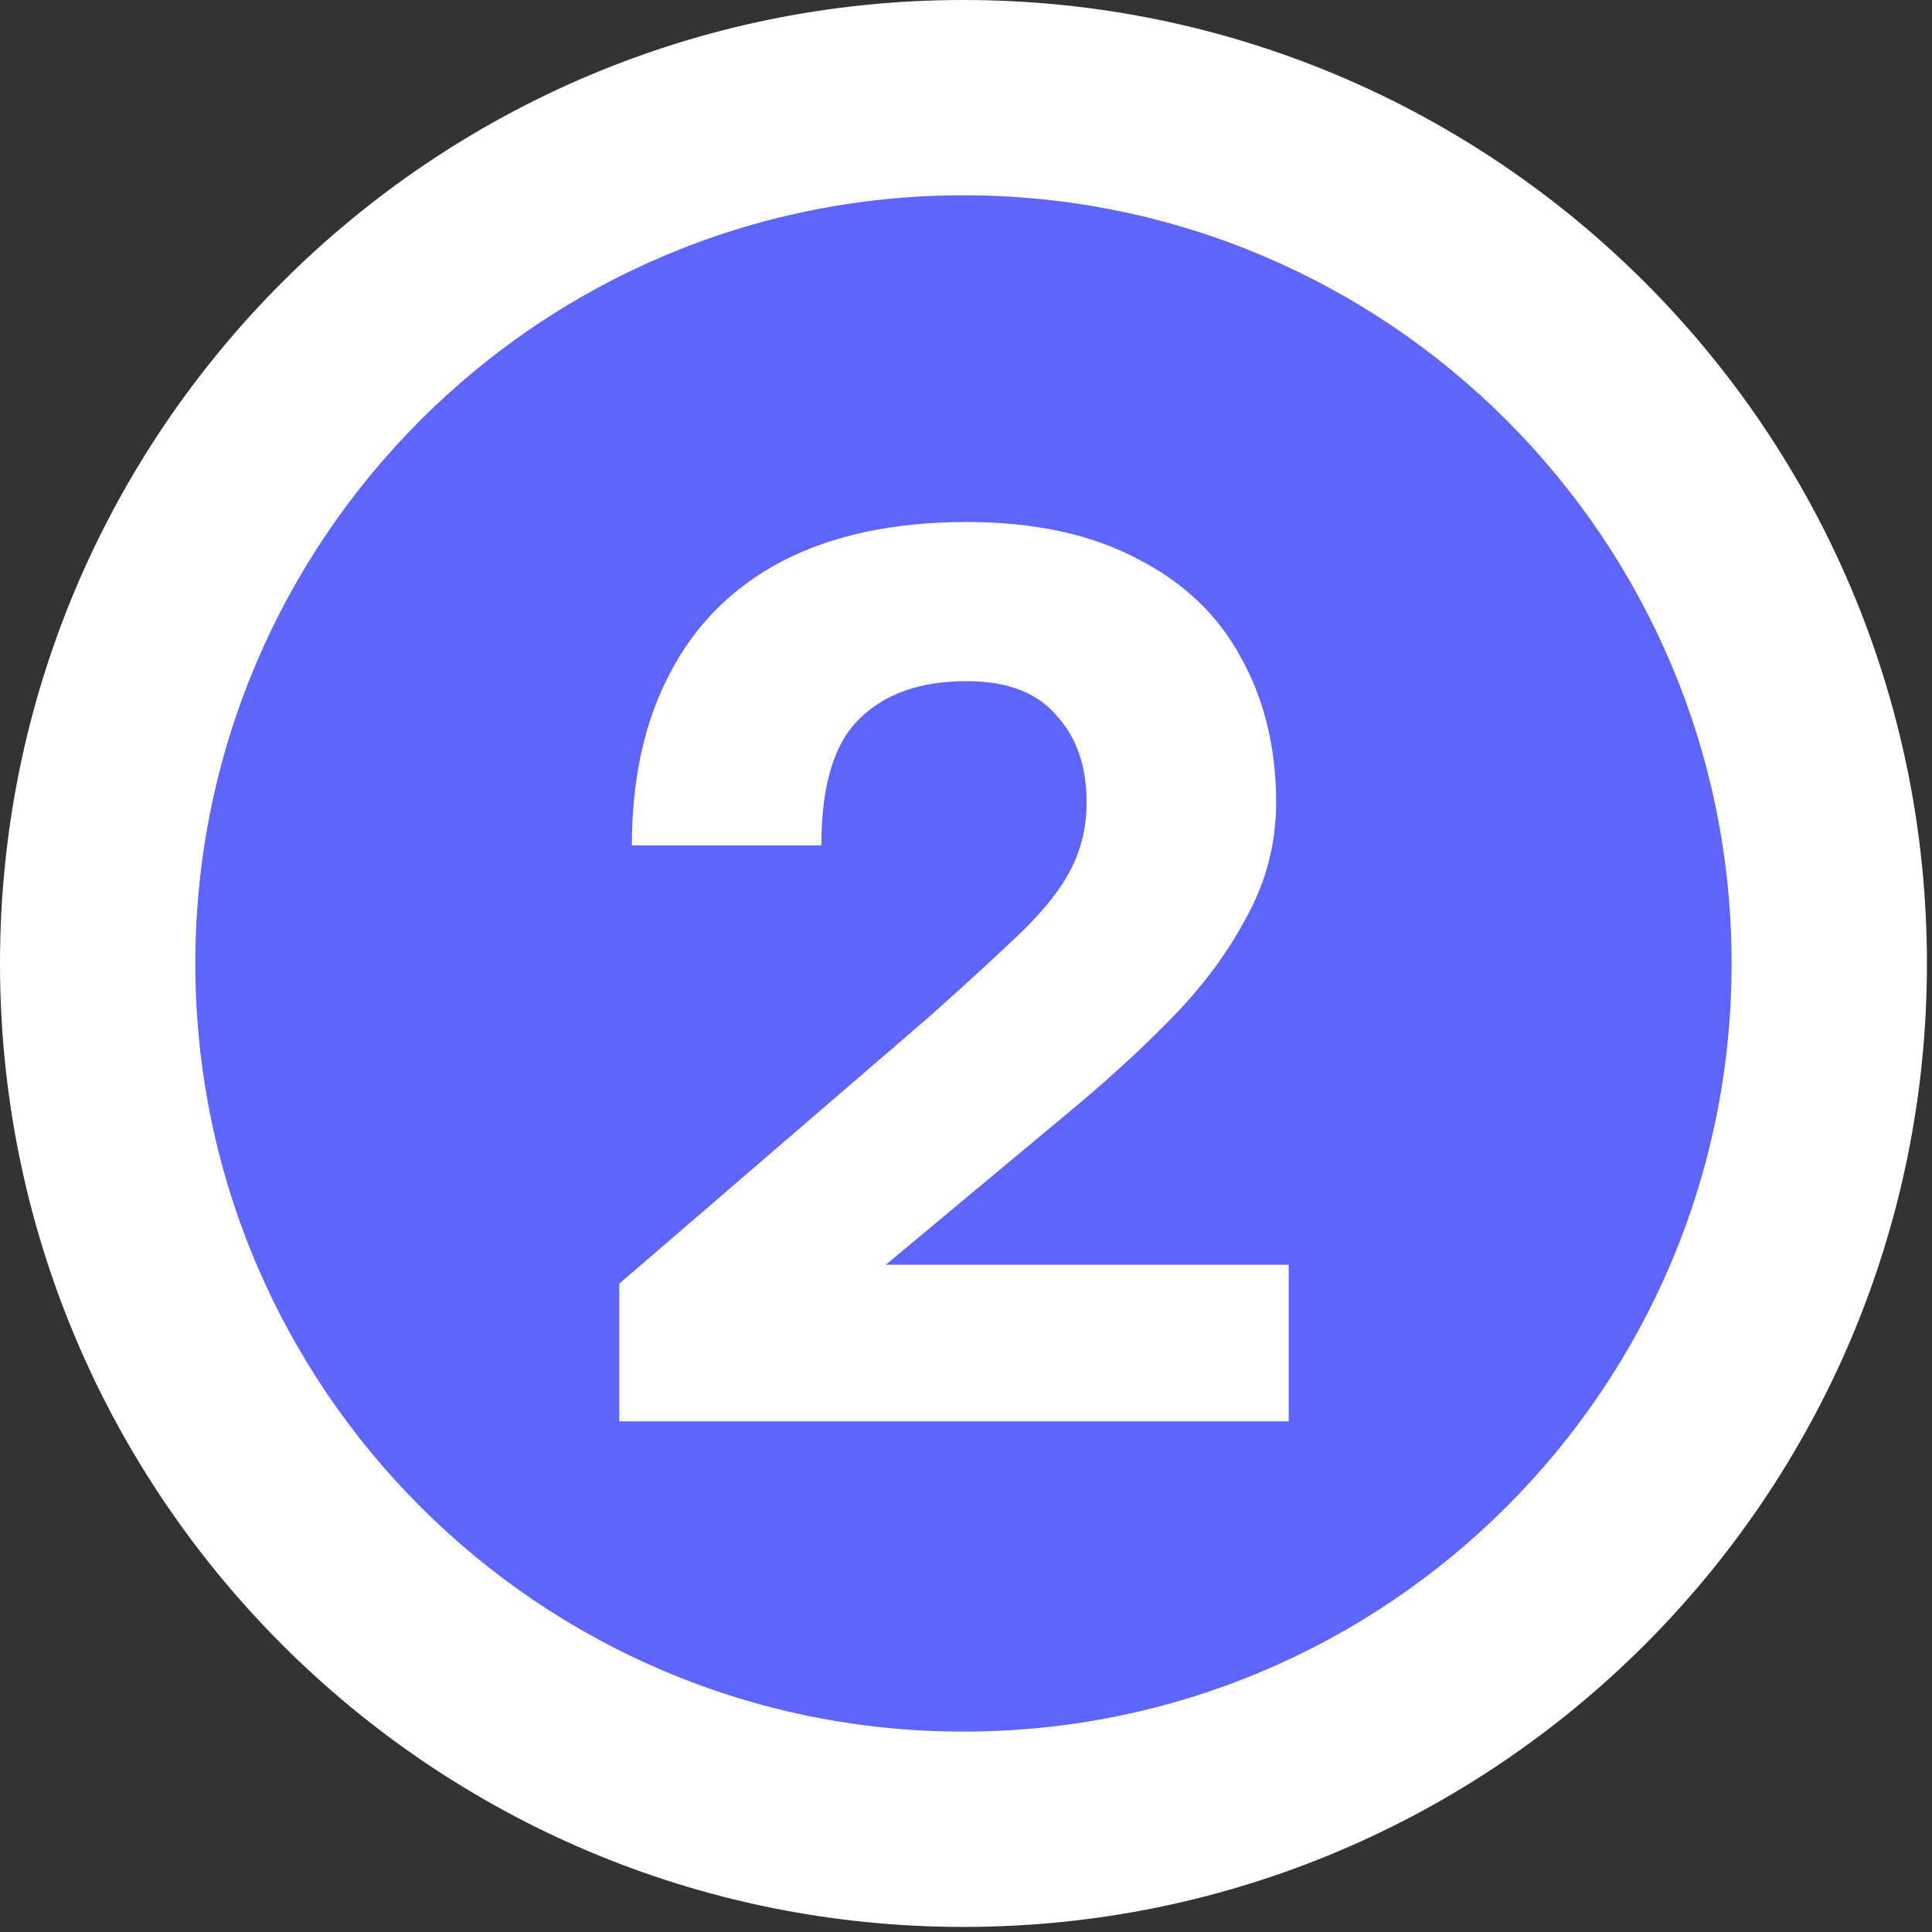 <svg xmlns="http://www.w3.org/2000/svg" width="58" height="58" viewBox="0 0 58 58" fill="none">
<rect x="0" y="0" width="58" height="58" fill="#333333" stroke="none"/>
<path d="M28.924 57.848C44.898 57.848 57.848 44.898 57.848 28.924C57.848 12.95 44.898 0 28.924 0C12.95 0 0 12.95 0 28.924C0 44.898 12.95 57.848 28.924 57.848Z" fill="white"/>
<path d="M28.924 51.984C41.66 51.984 51.984 41.66 51.984 28.924C51.984 16.188 41.66 5.863 28.924 5.863C16.188 5.863 5.864 16.188 5.864 28.924C5.864 41.66 16.188 51.984 28.924 51.984Z" fill="#5F64FA"/>
<path d="M18.59 42.671V38.538L27.881 30.536C29.044 29.5 29.967 28.653 30.649 27.996C31.357 27.313 31.863 26.668 32.166 26.062C32.47 25.455 32.621 24.797 32.621 24.09C32.621 23.003 32.318 22.13 31.711 21.473C31.13 20.79 30.232 20.449 29.019 20.449C27.628 20.449 26.554 20.828 25.795 21.587C25.037 22.32 24.658 23.584 24.658 25.379H18.969C18.969 23.382 19.349 21.663 20.107 20.222C20.866 18.755 21.991 17.63 23.482 16.846C24.999 16.063 26.845 15.671 29.019 15.671C31.041 15.671 32.748 16.038 34.138 16.771C35.529 17.479 36.565 18.465 37.248 19.729C37.956 20.993 38.31 22.446 38.31 24.09C38.31 25.303 38.019 26.441 37.438 27.503C36.881 28.564 36.136 29.576 35.2 30.536C34.265 31.497 33.215 32.458 32.053 33.418L26.592 37.969H38.689V42.671H18.59Z" fill="white"/>
</svg>